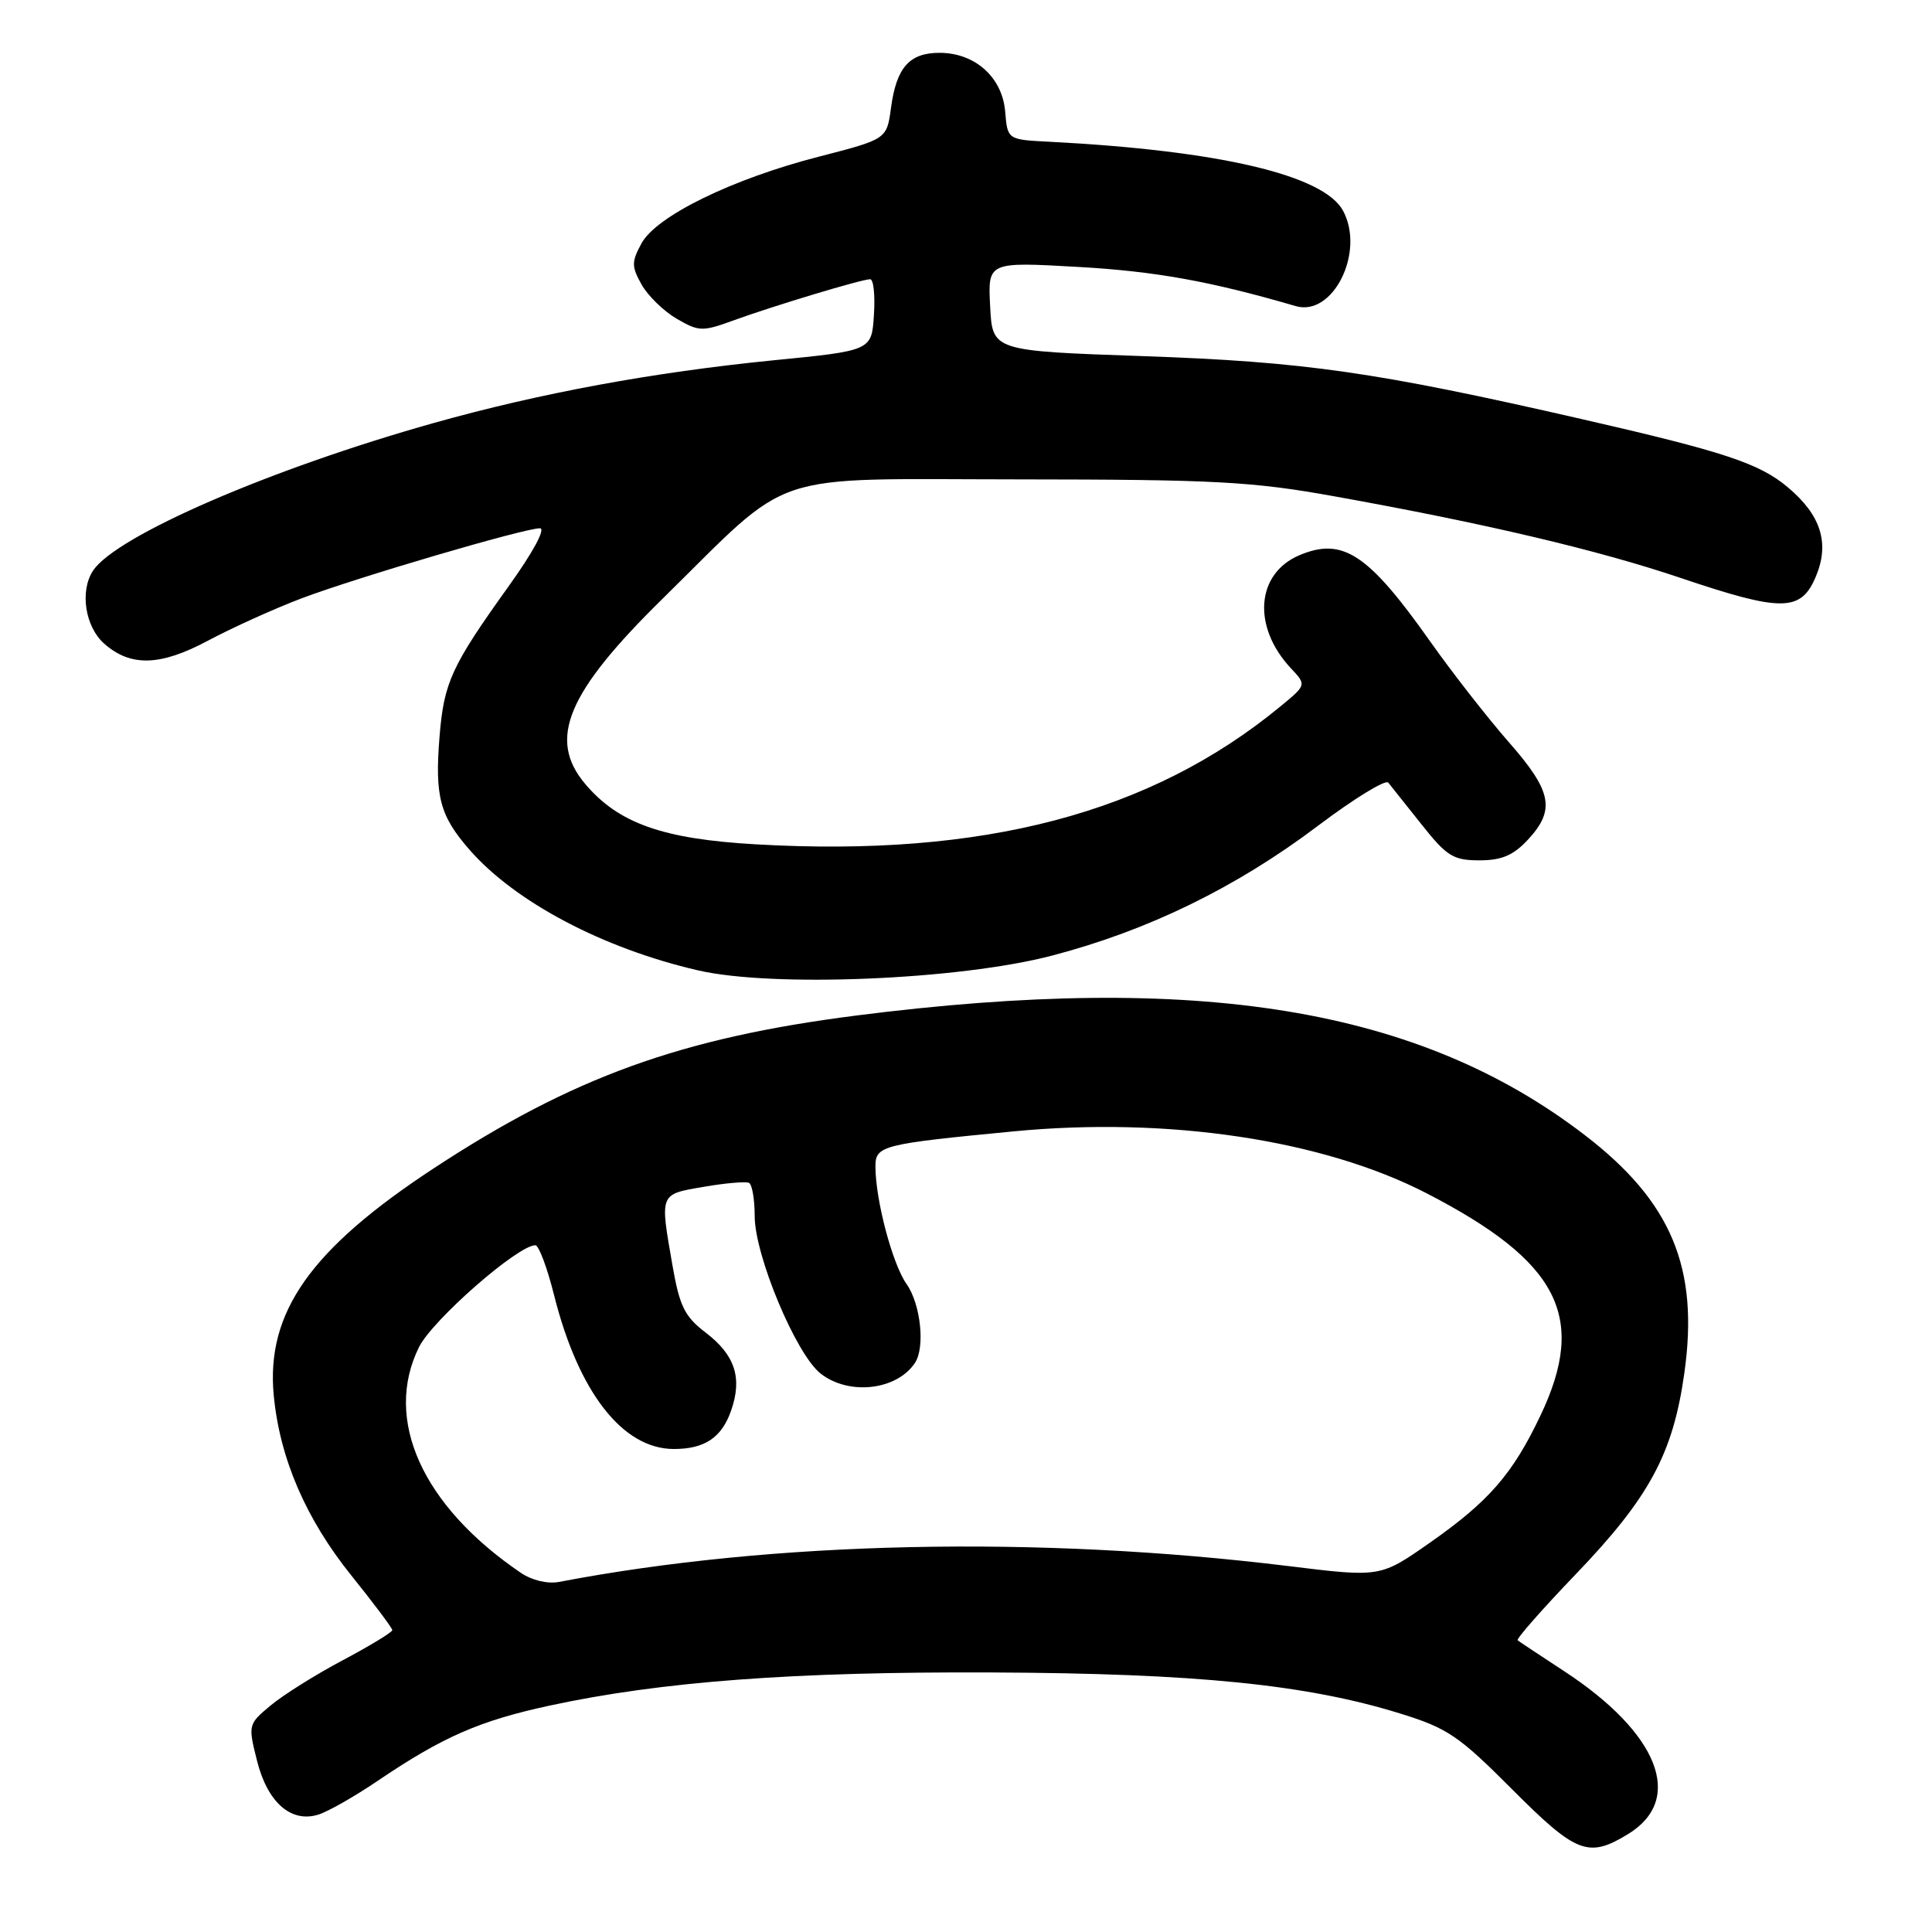 <?xml version="1.0" encoding="UTF-8" standalone="no"?>
<!DOCTYPE svg PUBLIC "-//W3C//DTD SVG 1.1//EN" "http://www.w3.org/Graphics/SVG/1.1/DTD/svg11.dtd" >
<svg xmlns="http://www.w3.org/2000/svg" xmlns:xlink="http://www.w3.org/1999/xlink" version="1.1" viewBox="0 0 256 256">
 <g >
 <path fill="currentColor"
d=" M 215.72 243.03 C 223.26 238.43 219.81 229.65 207.23 221.42 C 204.08 219.36 201.32 217.53 201.10 217.35 C 200.88 217.17 204.34 213.24 208.79 208.60 C 218.54 198.44 221.68 192.64 223.18 181.97 C 225.16 167.99 221.48 159.20 209.92 150.35 C 188.00 133.55 158.80 128.78 113.40 134.57 C 90.25 137.53 75.90 142.72 57.50 154.79 C 41.16 165.51 35.24 173.89 36.27 184.87 C 37.06 193.23 40.52 201.27 46.58 208.79 C 49.54 212.48 51.98 215.72 51.98 216.00 C 51.98 216.28 49.03 218.07 45.42 219.99 C 41.81 221.90 37.51 224.60 35.85 225.99 C 32.88 228.47 32.86 228.56 34.06 233.32 C 35.45 238.85 38.58 241.58 42.20 240.44 C 43.47 240.04 46.98 238.05 50.00 236.00 C 58.66 230.14 63.52 228.01 72.83 226.00 C 87.62 222.81 105.15 221.49 131.50 221.61 C 158.47 221.73 173.10 223.20 185.50 227.04 C 191.79 228.98 193.30 230.00 200.37 237.10 C 208.87 245.62 210.46 246.24 215.72 243.03 Z  M 139.37 126.63 C 152.10 123.31 163.80 117.60 174.64 109.42 C 179.40 105.83 183.59 103.26 183.95 103.70 C 184.31 104.14 186.30 106.64 188.37 109.25 C 191.70 113.46 192.58 114.00 196.03 114.00 C 198.98 114.00 200.53 113.34 202.46 111.26 C 206.13 107.30 205.65 104.85 199.90 98.31 C 197.10 95.11 192.42 89.12 189.51 85.00 C 181.30 73.38 177.93 71.15 172.20 73.56 C 166.42 75.99 165.89 83.06 171.08 88.58 C 173.12 90.76 173.12 90.76 169.63 93.63 C 152.45 107.77 130.26 113.61 100.19 111.88 C 87.82 111.18 81.93 109.09 77.52 103.85 C 72.55 97.93 75.12 91.78 87.81 79.32 C 105.35 62.07 101.10 63.50 134.91 63.52 C 161.08 63.54 165.93 63.80 176.89 65.78 C 196.76 69.35 211.76 72.89 222.66 76.57 C 236.14 81.12 238.64 81.10 240.62 76.37 C 242.46 71.97 241.29 68.26 236.91 64.58 C 233.13 61.39 228.46 59.85 209.50 55.51 C 182.23 49.27 172.90 47.94 151.50 47.19 C 131.50 46.50 131.50 46.50 131.20 40.60 C 130.89 34.69 130.89 34.69 142.88 35.37 C 153.10 35.95 160.37 37.26 171.69 40.56 C 176.63 42.00 180.90 33.42 177.97 27.94 C 175.43 23.20 161.58 19.94 139.00 18.78 C 133.50 18.50 133.50 18.50 133.19 14.78 C 132.81 10.23 129.19 7.00 124.49 7.00 C 120.49 7.00 118.78 8.94 118.06 14.31 C 117.50 18.44 117.50 18.44 108.50 20.76 C 97.02 23.71 86.98 28.62 85.00 32.25 C 83.67 34.70 83.67 35.30 85.01 37.70 C 85.84 39.18 87.93 41.22 89.66 42.23 C 92.59 43.94 93.07 43.96 97.15 42.47 C 102.45 40.54 114.19 37.00 115.30 37.00 C 115.75 37.00 115.97 39.13 115.80 41.73 C 115.50 46.46 115.50 46.46 102.50 47.74 C 86.54 49.33 71.64 52.07 57.47 56.05 C 35.84 62.13 15.35 71.01 12.32 75.63 C 10.55 78.33 11.28 83.06 13.81 85.29 C 17.31 88.37 21.22 88.27 27.52 84.91 C 30.78 83.17 36.38 80.64 39.97 79.28 C 47.37 76.49 69.45 70.00 71.54 70.00 C 72.35 70.00 70.62 73.20 67.35 77.75 C 59.81 88.27 58.82 90.43 58.24 97.62 C 57.60 105.56 58.28 108.12 62.26 112.65 C 68.32 119.56 79.96 125.69 92.50 128.58 C 102.40 130.87 127.10 129.84 139.37 126.63 Z  M 69.00 208.40 C 55.94 199.52 50.78 188.08 55.52 178.50 C 57.30 174.91 68.61 165.00 70.94 165.00 C 71.39 165.00 72.51 167.98 73.42 171.62 C 76.65 184.48 82.51 192.00 89.29 192.00 C 93.38 192.00 95.63 190.49 96.88 186.90 C 98.39 182.58 97.39 179.54 93.51 176.58 C 90.72 174.45 90.05 173.09 89.11 167.70 C 87.43 158.05 87.34 158.27 93.25 157.26 C 96.14 156.76 98.84 156.53 99.25 156.74 C 99.66 156.95 100.00 158.92 100.00 161.13 C 100.00 166.35 105.47 179.44 108.73 182.00 C 112.47 184.94 118.81 184.23 121.23 180.60 C 122.61 178.54 122.00 172.81 120.13 170.15 C 118.25 167.50 116.00 158.99 116.00 154.56 C 116.00 151.80 116.85 151.59 134.33 149.91 C 154.78 147.95 175.26 151.02 189.00 158.10 C 206.55 167.15 210.33 174.47 204.15 187.50 C 200.44 195.32 197.30 198.94 189.39 204.47 C 182.89 209.01 182.89 209.01 170.70 207.51 C 137.50 203.44 102.38 204.20 74.09 209.61 C 72.56 209.90 70.48 209.41 69.00 208.40 Z "/>
</g>
</svg>